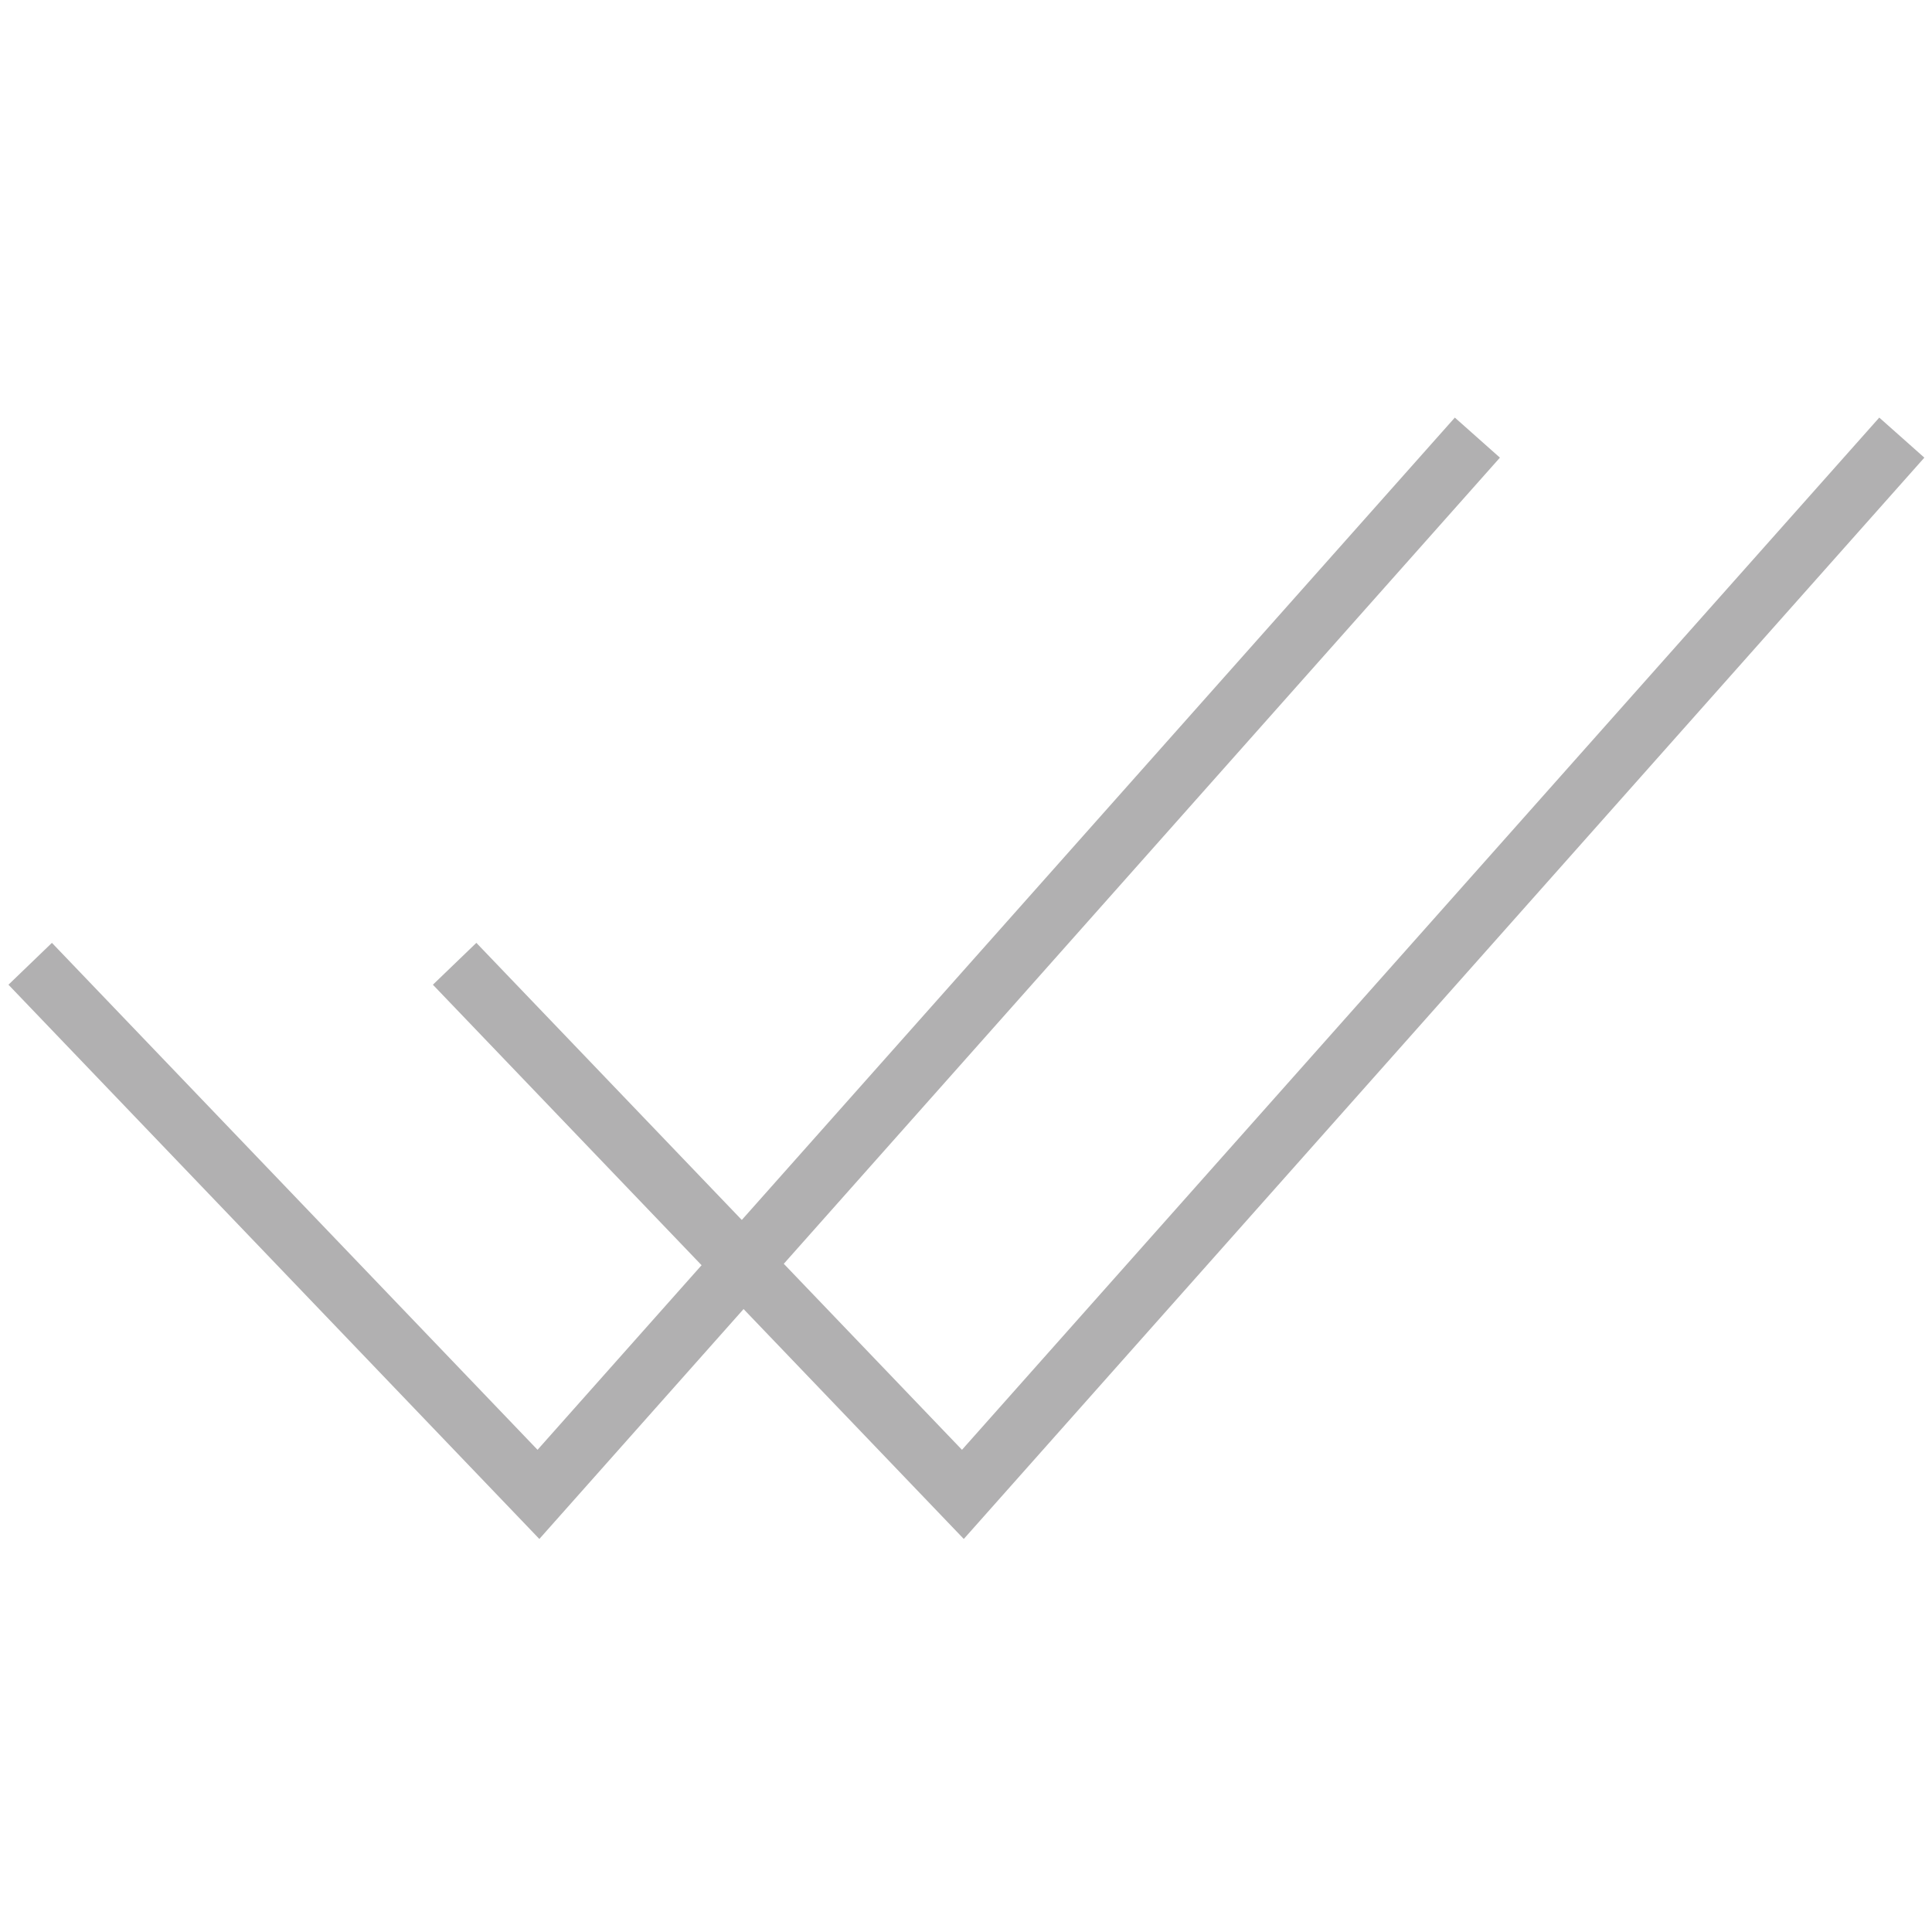 <?xml version="1.0" encoding="UTF-8"?>
<svg id="Layer_1" data-name="Layer 1" xmlns="http://www.w3.org/2000/svg" viewBox="0 0 96 96">
  <defs>
    <style>
      .cls-1 {
        fill: #b1b0b1;
      }
    </style>
  </defs>
  <polygon class="cls-1" points="26.8 76.47 .42 48.93 2.58 46.85 26.71 72.04 72.29 20.75 74.53 22.74 26.8 76.47"/>
  <polygon class="cls-1" points="47.89 76.47 21.51 48.93 23.67 46.85 47.8 72.04 93.38 20.75 95.62 22.74 47.89 76.47"/>
</svg>